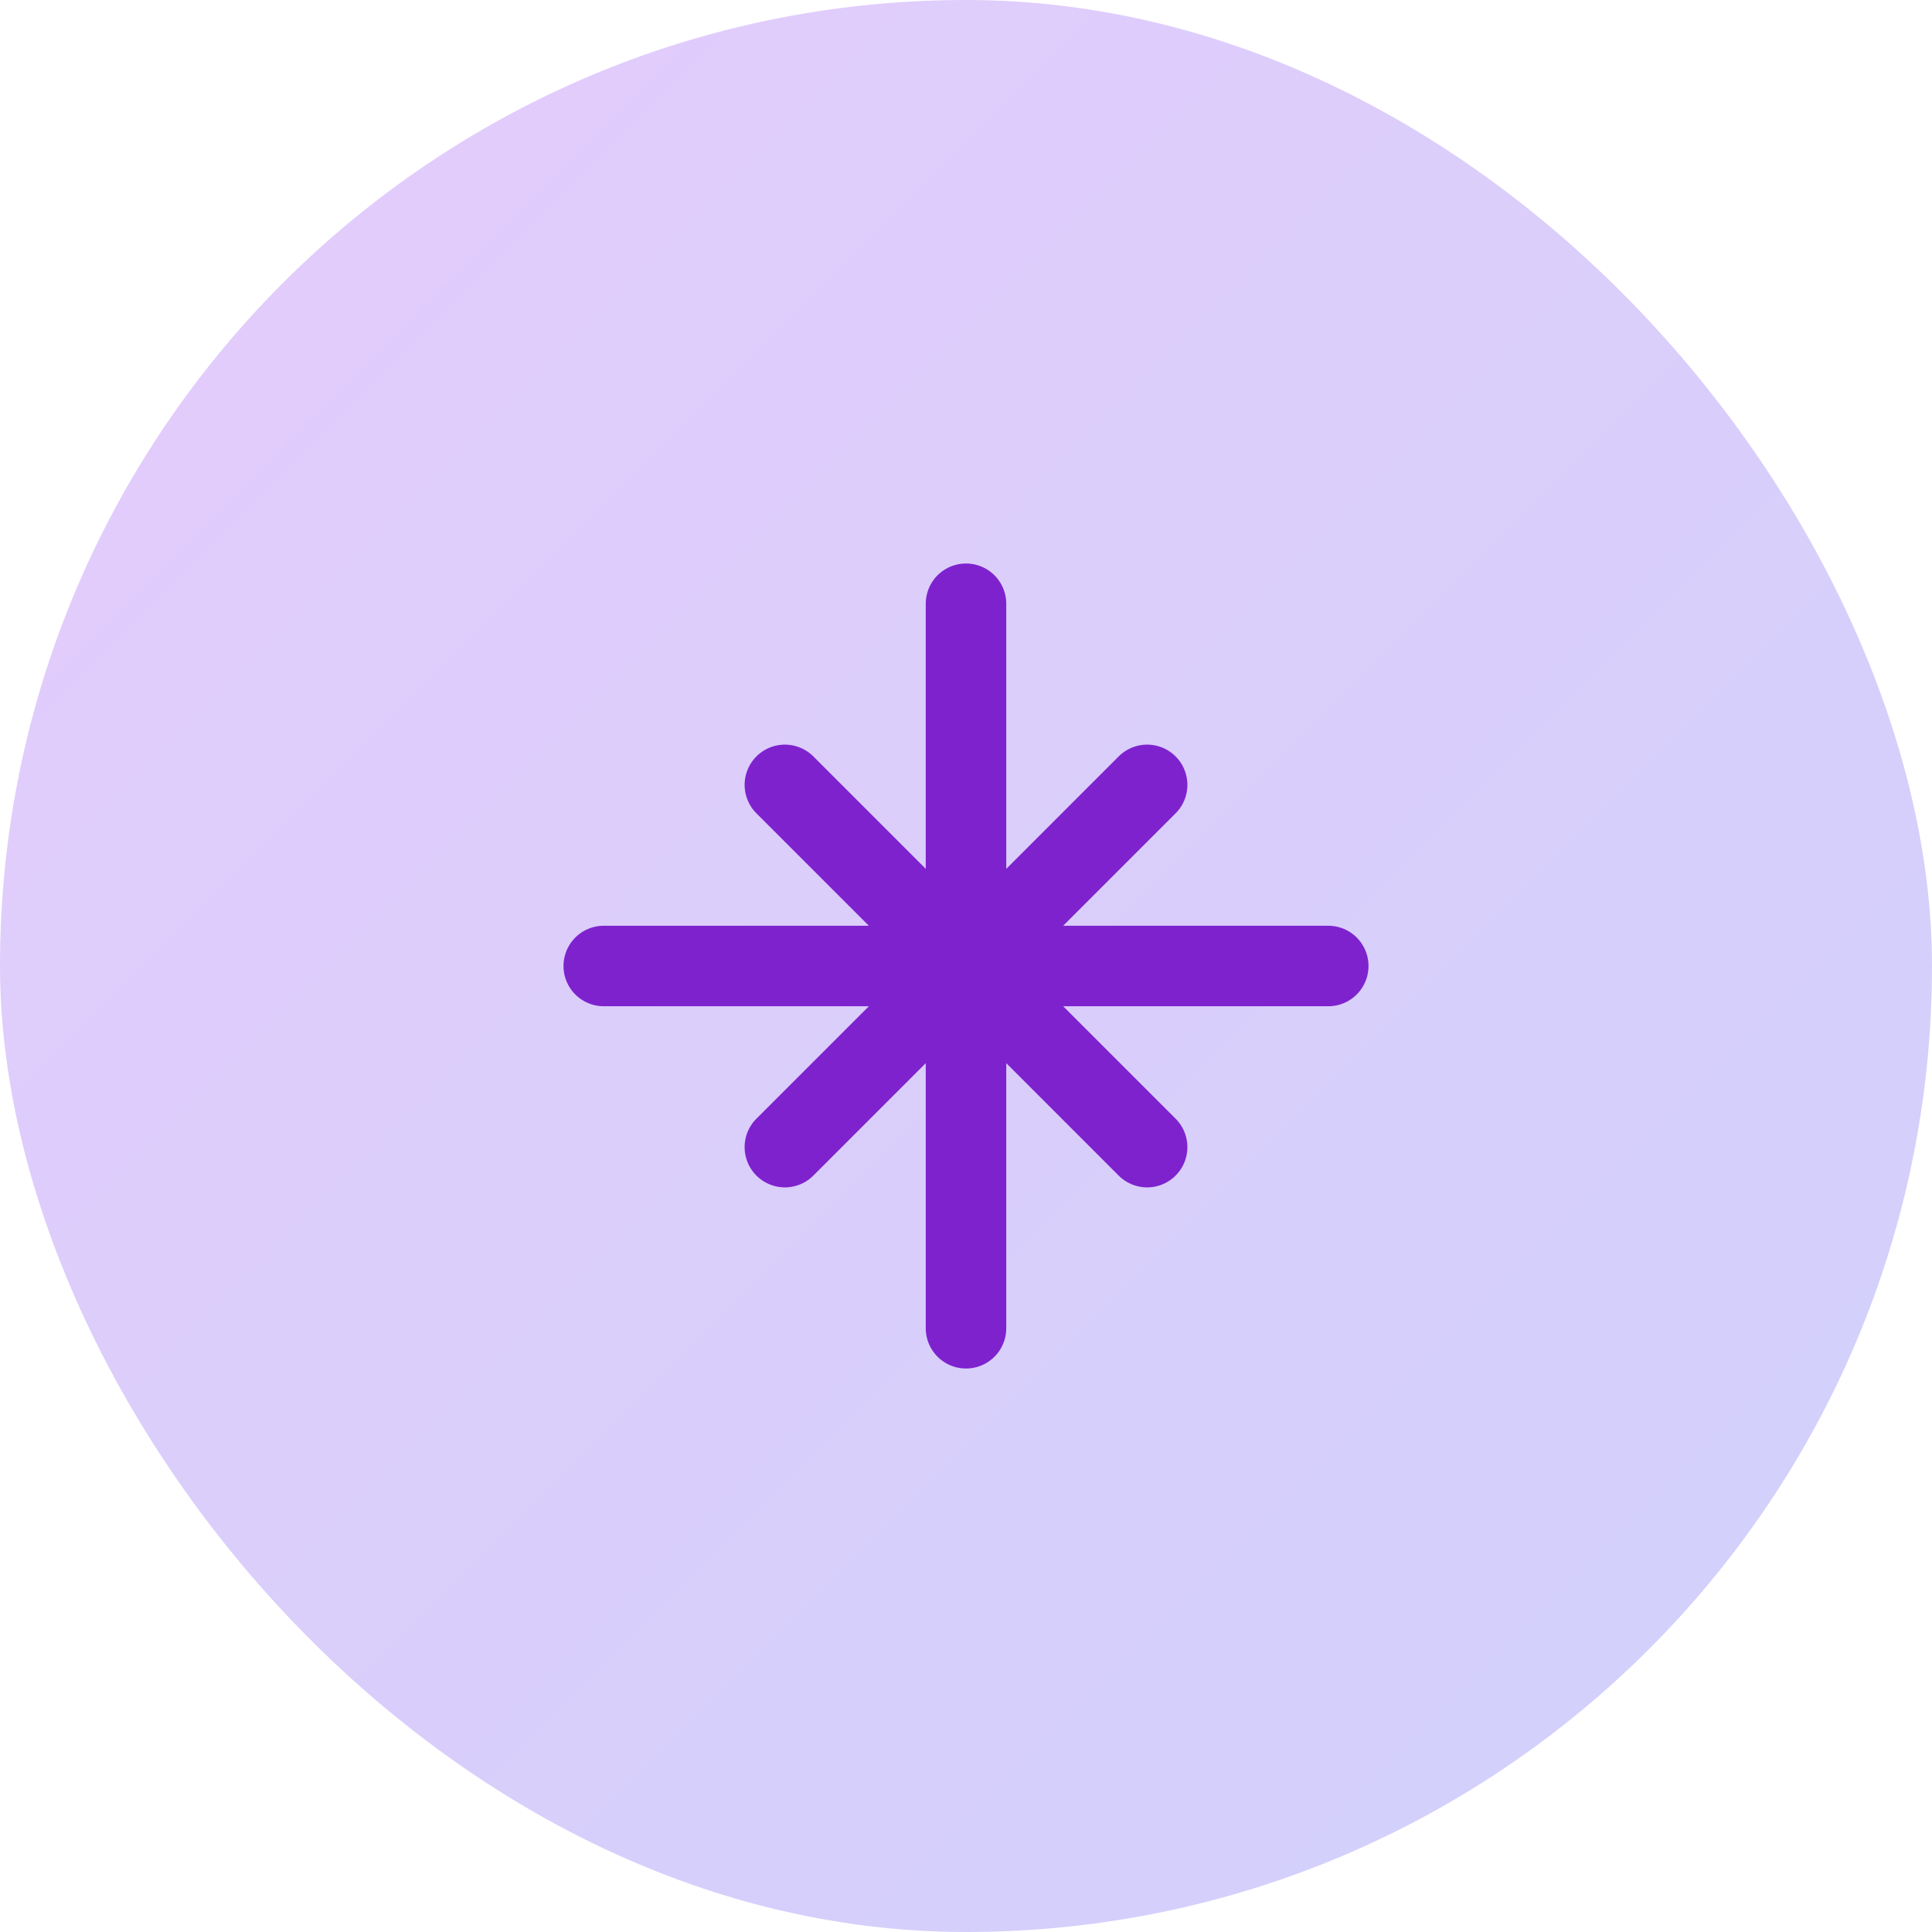<svg width="64" height="64" viewBox="0 0 64 64" fill="none" xmlns="http://www.w3.org/2000/svg">
<rect width="64" height="64" rx="32" fill="url(#paint0_linear_564_8053)"/>
<path d="M20 32H44" stroke="#7E22CE" stroke-width="2.667" stroke-linecap="round" stroke-linejoin="round"/>
<path d="M32 20V44" stroke="#7E22CE" stroke-width="2.667" stroke-linecap="round" stroke-linejoin="round"/>
<path d="M26 38L38 26" stroke="#7E22CE" stroke-width="2.667" stroke-linecap="round" stroke-linejoin="round"/>
<path d="M38 38L26 26" stroke="#7E22CE" stroke-width="2.667" stroke-linecap="round" stroke-linejoin="round"/>
<defs>
<linearGradient id="paint0_linear_564_8053" x1="0" y1="0" x2="64" y2="64" gradientUnits="userSpaceOnUse">
<stop stop-color="#A855F7" stop-opacity="0.3"/>
<stop offset="1" stop-color="#6366F1" stop-opacity="0.3"/>
</linearGradient>
</defs>
</svg>